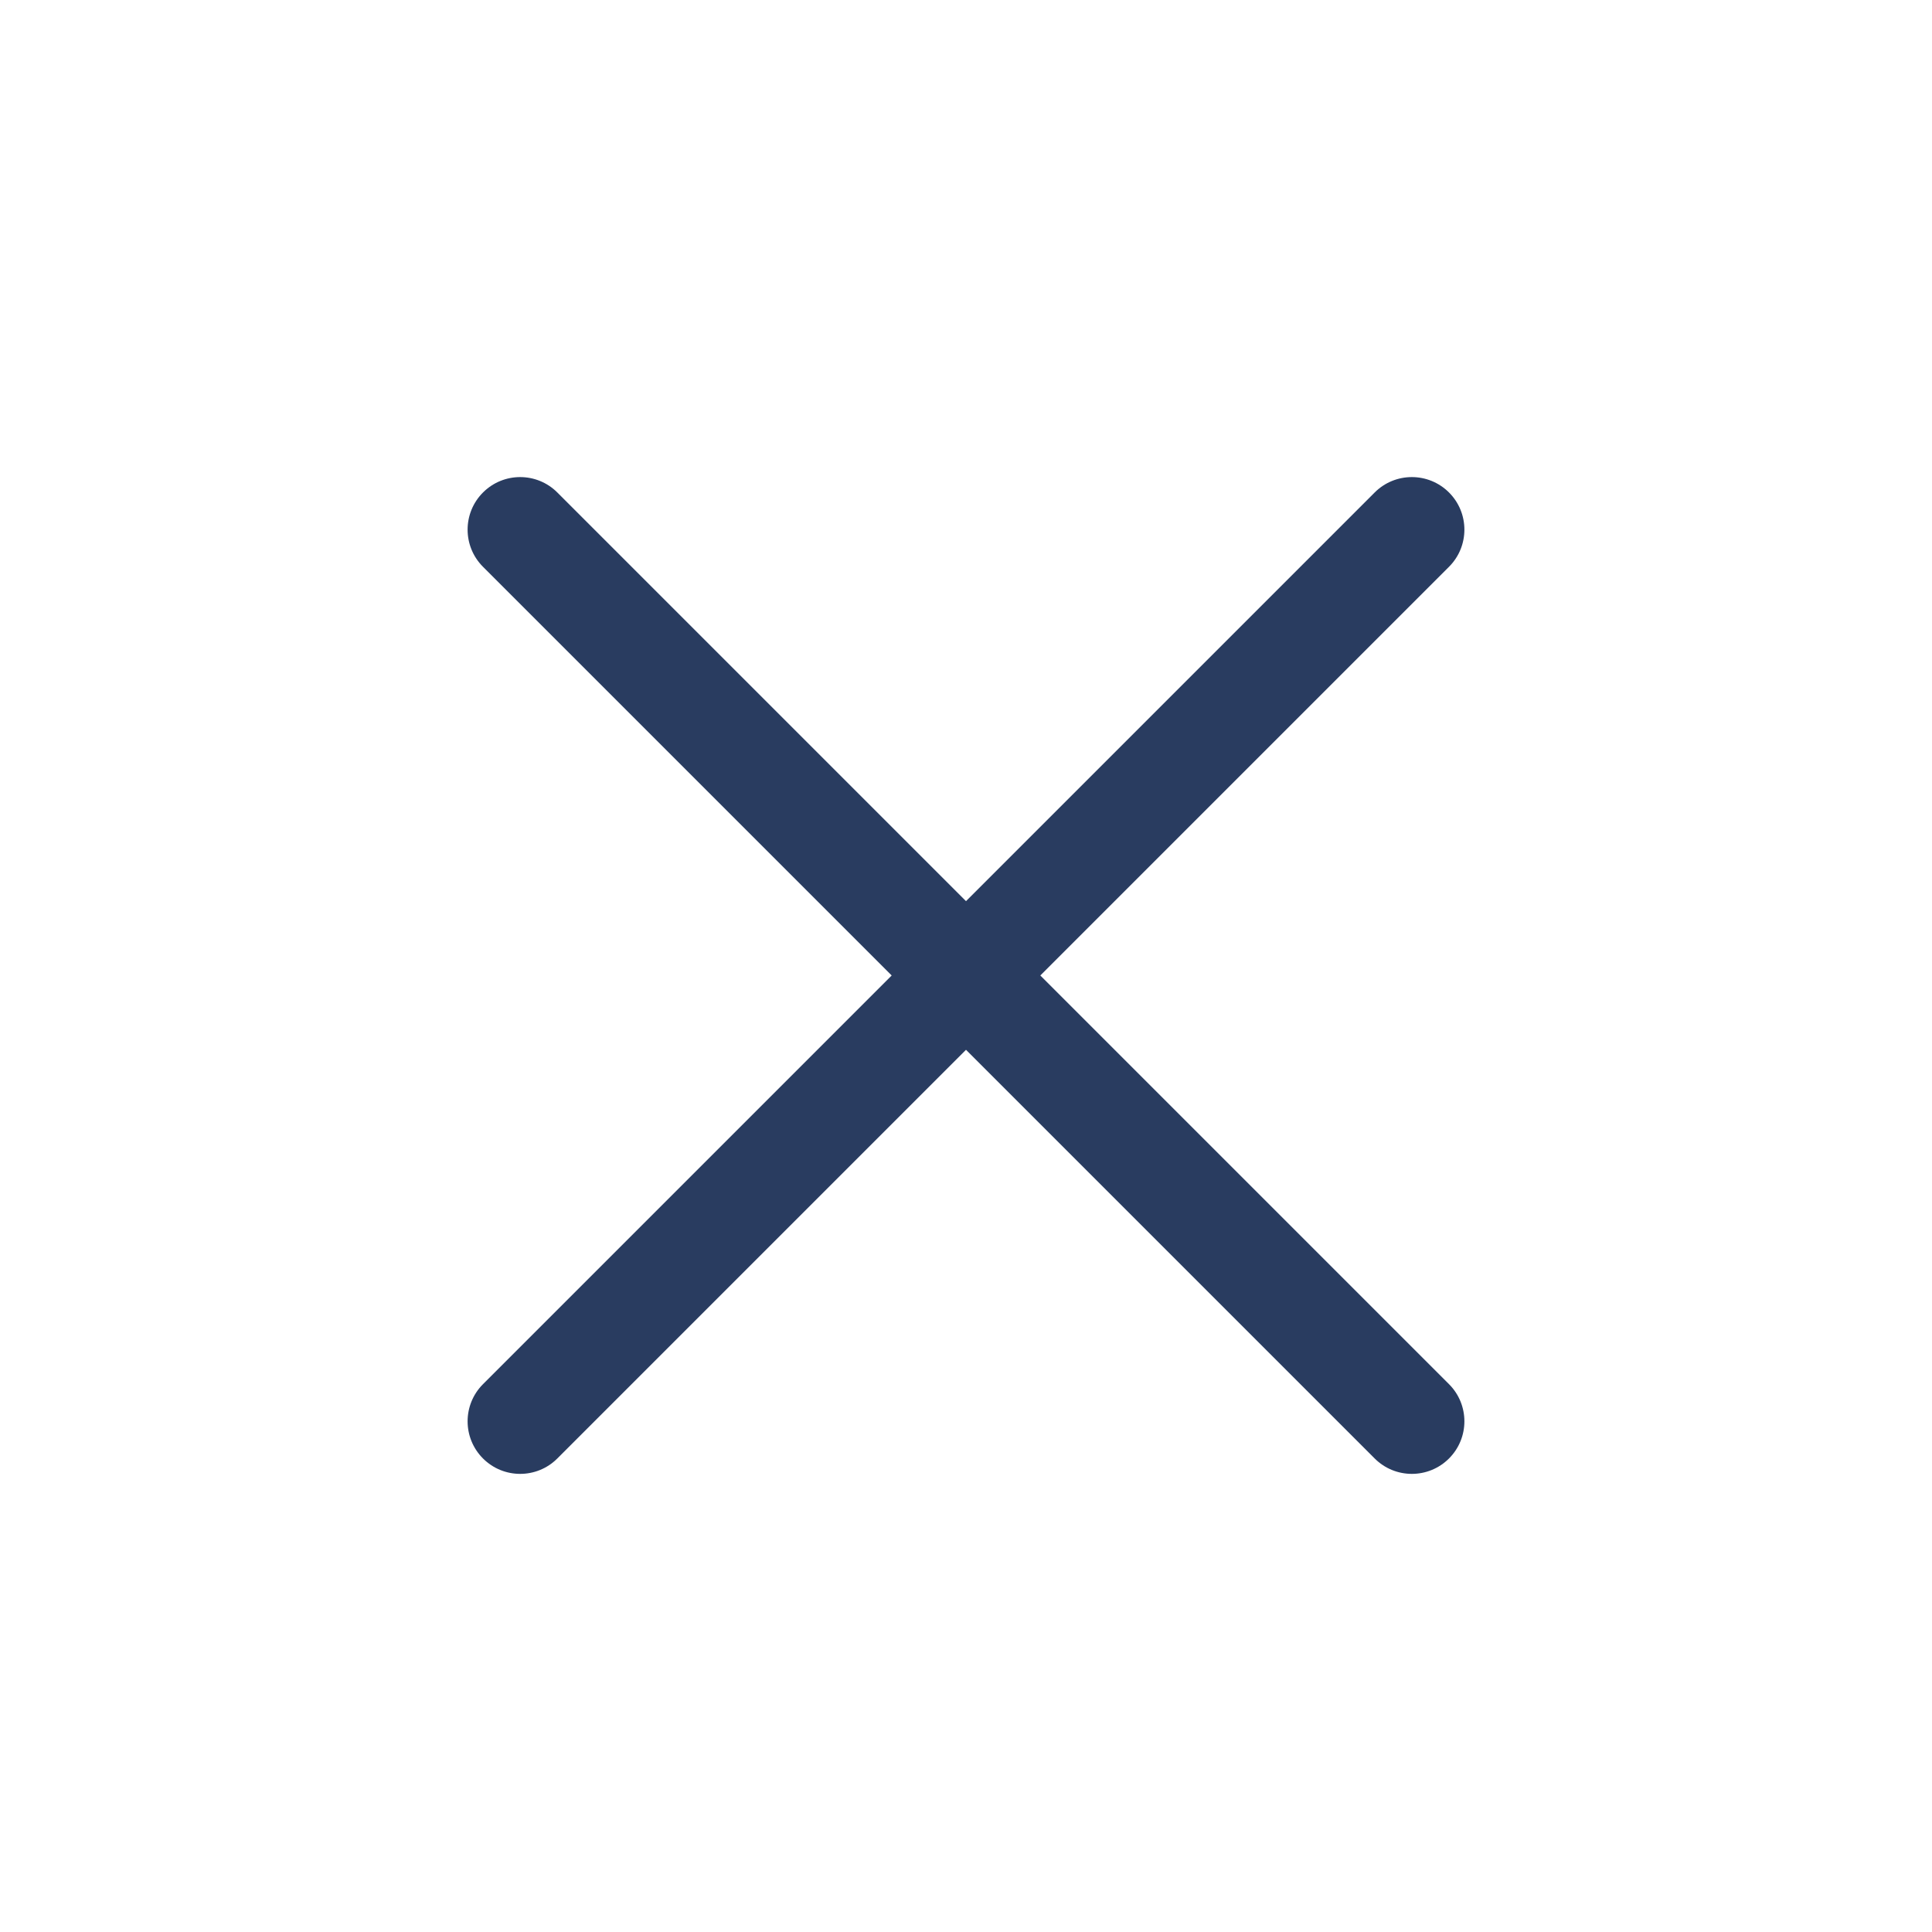 <svg width="32" height="32" viewBox="0 0 32 32" fill="none" xmlns="http://www.w3.org/2000/svg">
<path fill-rule="evenodd" clip-rule="evenodd" d="M22.769 24.157C23.109 24.497 23.66 24.497 24 24.157C24.34 23.817 24.34 23.266 24 22.926L17.231 16.157L24 9.388C24.34 9.048 24.34 8.497 24 8.157C23.66 7.817 23.109 7.817 22.769 8.157L16 14.926L9.231 8.157C8.891 7.817 8.34 7.817 8 8.157C7.66 8.497 7.66 9.048 8 9.388L14.769 16.157L8 22.926C7.66 23.266 7.66 23.817 8 24.157C8.34 24.497 8.891 24.497 9.231 24.157L16 17.388L22.769 24.157Z" fill="#293C60"/>
</svg>
